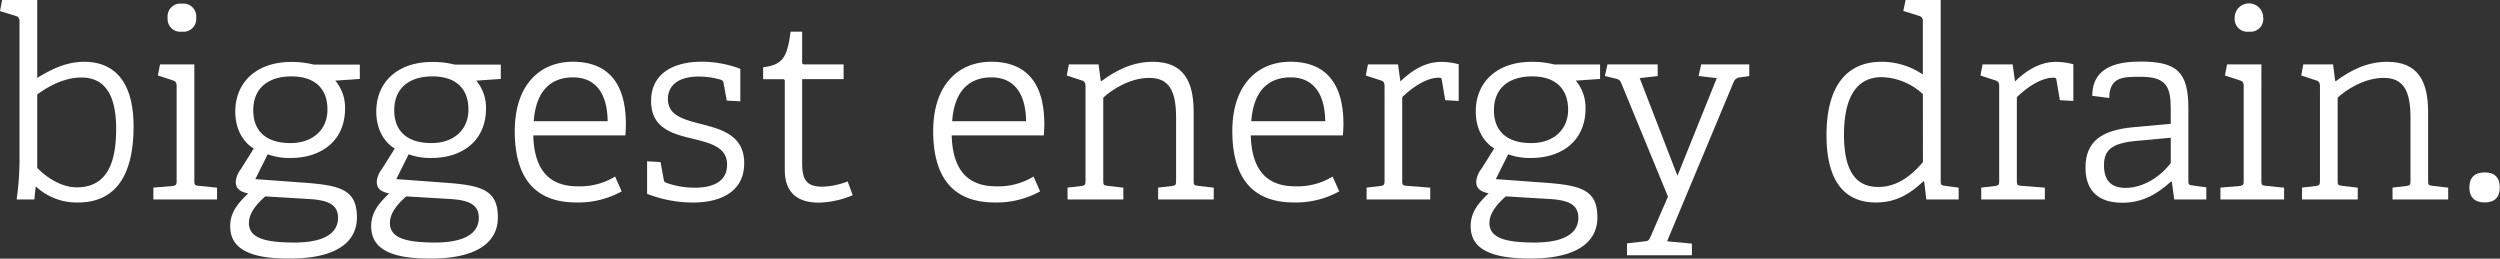 <svg id="Layer_2" data-name="Layer 2" xmlns="http://www.w3.org/2000/svg" viewBox="0 0 589.05 60.95"><rect x="0" y="0" width="589.05" height="60.95" fill="#333333" stroke="none"/><defs><style>.cls-1{fill:#fff;}</style></defs><title>Artboard 1</title><path class="cls-1" d="M3.92,47a69,69,0,0,0,.68-8.83V5.1c0-.68-.19-1.12-.81-1.31L0,2.61.5,0H8.77V18.35c3-1.8,6.59-3.79,11.07-3.79,7,0,11.63,4.54,11.63,15.24,0,12.81-5.22,17.91-13.06,17.91A14.08,14.08,0,0,1,8.52,44L8.4,44,8.09,47Zm4.85-7.46c2.3,2.42,5.85,4.6,9.27,4.6,6.9,0,9.33-5.29,9.33-13.81,0-9.33-3.67-12.07-8.21-12.07-4.17,0-8,2.24-10.39,4Z"/><path class="cls-1" d="M36.14,47v-2.8l4.48-.37c.87-.12,1-.31,1-1.24V20.28c0-.68-.19-1.12-.81-1.31L37.2,17.79l.5-2.61h8.09V42.54c0,1,.06,1.12,1,1.24l4.35.44V47ZM42.86,7.46a3,3,0,0,1-3.36-3.3A3,3,0,0,1,42.86.87a3,3,0,0,1,3.36,3.3A3,3,0,0,1,42.86,7.46Z"/><path class="cls-1" d="M79,19a9.82,9.82,0,0,1,2.3,6.59c0,7.53-5.54,11.63-12.81,11.63a14.7,14.7,0,0,1-5.41-.87l-2.92,5.85,11,.81c9,.62,12.94,1.62,12.94,8.21,0,5.91-5,9.7-15.8,9.7C57.79,61,54.24,58,54.24,53.3c0-3.17,1.68-5.29,4.23-7.71-2-.44-2.92-1.18-2.92-2.8a5.69,5.69,0,0,1,1.24-3l3-4.79c-2.55-1.55-4.35-4.6-4.35-8.71,0-7,5.1-11.69,13.12-11.69a20.69,20.69,0,0,1,5.35.62H84.78V18.6ZM62.51,46.27c-1.68,1.49-3.86,3.73-3.86,6.28,0,3.67,4.1,4.6,10.88,4.6A28.55,28.55,0,0,0,73,56.91c4.17-.62,6.65-2.43,6.65-5.6s-2.49-4.17-6.9-4.42ZM68.67,18c-5.29,0-9,2.61-9,8,0,4.23,2.36,7.71,8.77,7.71,5.35,0,8.71-3.23,8.71-7.84C77.19,20.83,74.14,18,68.67,18Z"/><path class="cls-1" d="M112.21,19a9.82,9.82,0,0,1,2.3,6.59c0,7.53-5.54,11.63-12.81,11.63a14.7,14.7,0,0,1-5.41-.87l-2.92,5.85,11,.81c9,.62,12.94,1.62,12.94,8.21,0,5.91-5,9.7-15.8,9.7C91,61,87.46,58,87.46,53.3c0-3.17,1.68-5.29,4.23-7.71-2-.44-2.92-1.18-2.92-2.8a5.69,5.69,0,0,1,1.24-3l3-4.79c-2.55-1.55-4.35-4.6-4.35-8.71,0-7,5.1-11.69,13.12-11.69a20.69,20.69,0,0,1,5.35.62H118V18.6ZM95.73,46.27C94,47.77,91.87,50,91.87,52.55c0,3.67,4.1,4.6,10.88,4.6a28.55,28.55,0,0,0,3.42-.25c4.17-.62,6.65-2.43,6.65-5.6s-2.49-4.17-6.9-4.42ZM101.89,18c-5.29,0-9,2.61-9,8,0,4.23,2.36,7.71,8.77,7.71,5.35,0,8.71-3.23,8.71-7.84C110.41,20.83,107.36,18,101.89,18Z"/><path class="cls-1" d="M146.48,45.09a21.08,21.08,0,0,1-10.7,2.61c-11,0-14.49-7.4-14.49-16.79,0-11.13,6.1-16.36,13.68-16.36,7.34,0,12.5,4,12.5,14.68,0,.87-.06,1.74-.12,2.67H125.65c.19,7.09,2.92,12,10.45,12a15.87,15.87,0,0,0,8.83-2.3Zm-3.3-16.54c-.12-7.71-3.79-10.32-8.15-10.32-4.73,0-8.71,2.61-9.27,10.32Z"/><path class="cls-1" d="M171.24,23.7l-.75-4.1a.83.83,0,0,0-.68-.81,17.45,17.45,0,0,0-5.16-.75c-5.16,0-7.28,2.36-7.28,5.29,0,3.92,3.79,4.85,7.9,5.91,4.79,1.24,10.08,2.67,10.08,9.21,0,7-6,9.27-12,9.27a29.87,29.87,0,0,1-10.88-2.05V38l3.17.19.75,4.1a.83.83,0,0,0,.68.81,19.86,19.86,0,0,0,6.72,1.12c4.54,0,7.53-1.68,7.53-5.41,0-4-3.61-5-7.59-6-4.91-1.18-10.32-2.36-10.32-9,0-6.84,5.78-9.27,11.88-9.27a25.73,25.73,0,0,1,9.14,1.68v7.65Z"/><path class="cls-1" d="M200.91,46a21.7,21.7,0,0,1-8,1.74c-5.41,0-8-2.74-8-7.71V19.28c0-.37,0-.62-.5-.62h-4.6v-2.8c4.6-.62,5.66-2.24,6.47-8.4H189v7.09c0,.37,0,.62.5.62h9.27v3.48H189V38.44c0,4,1.12,5.54,4.73,5.54a17.33,17.33,0,0,0,6-1.24Z"/><path class="cls-1" d="M245.07,45.09a21.08,21.08,0,0,1-10.7,2.61c-11,0-14.49-7.4-14.49-16.79,0-11.13,6.1-16.36,13.68-16.36,7.34,0,12.5,4,12.5,14.68,0,.87-.06,1.74-.12,2.67H224.24c.19,7.09,2.92,12,10.45,12a15.87,15.87,0,0,0,8.83-2.3Zm-3.3-16.54c-.12-7.71-3.79-10.32-8.15-10.32-4.73,0-8.71,2.61-9.27,10.32Z"/><path class="cls-1" d="M272.88,47v-2.8l3.23-.37c.87-.12,1-.25,1-1.18V27.68c0-6.41-1.74-9.33-6.34-9.33s-9,2.92-10.82,4.66V42.54c0,1,.06,1.12,1,1.24l3.73.44V47H251.54v-2.8l3.23-.37c.87-.12,1-.31,1-1.24V20.28c0-.68-.19-1.12-.81-1.31l-3.61-1.18.5-2.61h7l.5,3.86.19.06c3.11-2.3,7.09-4.54,12.07-4.54,7.28,0,9.64,4.6,9.64,11.82V42.54c0,1,.06,1.12,1,1.24l3.73.44V47Z"/><path class="cls-1" d="M315.55,45.09a21.08,21.08,0,0,1-10.7,2.61c-11,0-14.49-7.4-14.49-16.79,0-11.13,6.1-16.36,13.68-16.36,7.34,0,12.5,4,12.5,14.68,0,.87-.06,1.74-.12,2.67H294.71c.19,7.09,2.92,12,10.45,12a15.87,15.87,0,0,0,8.83-2.3Zm-3.3-16.54c-.12-7.71-3.79-10.32-8.15-10.32-4.73,0-8.71,2.61-9.27,10.32Z"/><path class="cls-1" d="M322,47v-2.8l3.23-.37c.87-.12,1-.31,1-1.24V20.28c0-.68-.19-1.12-.81-1.31l-3.61-1.18.5-2.61h7.09l.56,4c2.05-1.93,5.29-4.6,9.64-4.6a16.39,16.39,0,0,1,4.1.56v8.65l-3.17-.19-.81-4.73c-.06-.44-.12-.56-.75-.56-3.3,0-7,3-8.58,4.6V42.54c0,1,.06,1.12,1,1.24l5.6.44V47Z"/><path class="cls-1" d="M371.28,19a9.82,9.82,0,0,1,2.3,6.59c0,7.53-5.54,11.63-12.81,11.63a14.7,14.7,0,0,1-5.41-.87l-2.92,5.85,11,.81c9,.62,12.94,1.62,12.94,8.21,0,5.91-5,9.7-15.8,9.7-10.51,0-14.06-2.92-14.06-7.65,0-3.17,1.68-5.29,4.23-7.71-2-.44-2.92-1.18-2.92-2.8a5.69,5.69,0,0,1,1.24-3l3-4.79c-2.55-1.55-4.35-4.6-4.35-8.71,0-7,5.1-11.69,13.12-11.69a20.69,20.69,0,0,1,5.35.62h10.82V18.6ZM354.8,46.27c-1.68,1.49-3.86,3.73-3.86,6.28,0,3.67,4.1,4.6,10.88,4.6a28.55,28.55,0,0,0,3.42-.25c4.17-.62,6.65-2.43,6.65-5.6s-2.49-4.17-6.9-4.42ZM361,18c-5.29,0-9,2.61-9,8,0,4.23,2.36,7.71,8.77,7.71,5.35,0,8.71-3.23,8.71-7.84C369.48,20.83,366.43,18,361,18Z"/><path class="cls-1" d="M383.35,60.14v-2.8l4.35-.5c.75-.06.93-.44,1.31-1.31l4-9.21L382,19.59c-.31-.75-.56-.87-1.31-1.06l-2.55-.62.62-2.74h11.82v2.74l-4.23.5,8.89,23,9.27-23-4.29-.5.62-2.74h11.32v2.74l-2.11.31a1.72,1.72,0,0,0-1.55,1.06L392.8,56.85l5.85.56v2.74Z"/><path class="cls-1" d="M453.88,47l-.5-4.23-.19-.06c-3,2.8-6.22,5-11.2,5-7,0-11.63-4.54-11.63-15.86,0-12.13,5.22-17.29,12.94-17.29a17.18,17.18,0,0,1,9.76,3V5a1.17,1.17,0,0,0-.81-1.24l-3.79-1.18L449,0h8.27V42.54c0,1,.06,1.12,1,1.24l3.23.44V47Zm-.81-24.82a14.79,14.79,0,0,0-9.7-4c-6.34,0-8.89,5.41-8.89,13.56,0,9.7,3.61,12.31,8.09,12.31,4.29,0,7.65-2.49,10.51-5.85Z"/><path class="cls-1" d="M466.82,47v-2.8l3.23-.37c.87-.12,1-.31,1-1.24V20.28c0-.68-.19-1.12-.81-1.31l-3.61-1.18.5-2.61h7.09l.56,4c2.05-1.93,5.29-4.6,9.64-4.6a16.39,16.39,0,0,1,4.1.56v8.65l-3.17-.19-.81-4.73c-.06-.44-.12-.56-.75-.56-3.3,0-7,3-8.58,4.6V42.54c0,1,.06,1.12,1,1.24l5.6.44V47Z"/><path class="cls-1" d="M512.29,47l-.56-4.17-.19-.06c-3.3,3-6.78,5-11.51,5-7.77,0-8.65-5.35-8.65-8.27,0-6.22,3.86-8.83,11.2-9.52l8.89-.81V25.62c0-5.22-1.06-7.53-7.09-7.53-4.17,0-7.34,0-7.4,5l-4-.5c0-7.34,6.84-8.08,11.44-8.08,8.52,0,11.2,2.49,11.2,10.95v17c0,1,.06,1.12,1,1.24l3.23.44V47Zm-.81-14.55-8.15.75c-6,.56-7.59,2.3-7.59,5.78,0,3.73,1.87,5.29,5.1,5.29,4.29,0,8.33-2.8,10.63-5.85Z"/><path class="cls-1" d="M523.18,47v-2.8l4.48-.37c.87-.12,1-.31,1-1.24V20.28c0-.68-.19-1.12-.81-1.31l-3.61-1.18.5-2.61h8.09V42.54c0,1,.06,1.12,1,1.24l4.35.44V47ZM529.9,7.46a3,3,0,0,1-3.36-3.3,3.36,3.36,0,0,1,6.72,0A3,3,0,0,1,529.9,7.46Z"/><path class="cls-1" d="M563.73,47v-2.8l3.23-.37c.87-.12,1-.25,1-1.18V27.68c0-6.41-1.74-9.33-6.34-9.33s-9,2.92-10.82,4.66V42.54c0,1,.06,1.12,1,1.24l3.73.44V47H542.4v-2.8l3.23-.37c.87-.12,1-.31,1-1.24V20.28c0-.68-.19-1.12-.81-1.31l-3.61-1.18.5-2.61h7l.5,3.86.19.06c3.11-2.3,7.09-4.54,12.07-4.54,7.28,0,9.64,4.6,9.64,11.82V42.54c0,1,.06,1.12,1,1.24l3.73.44V47Z"/><path class="cls-1" d="M585.44,47.7c-2.3,0-3.61-1.18-3.61-3.54s1.31-3.54,3.61-3.54S589,41.79,589,44.16,587.74,47.7,585.44,47.7Z"/></svg>